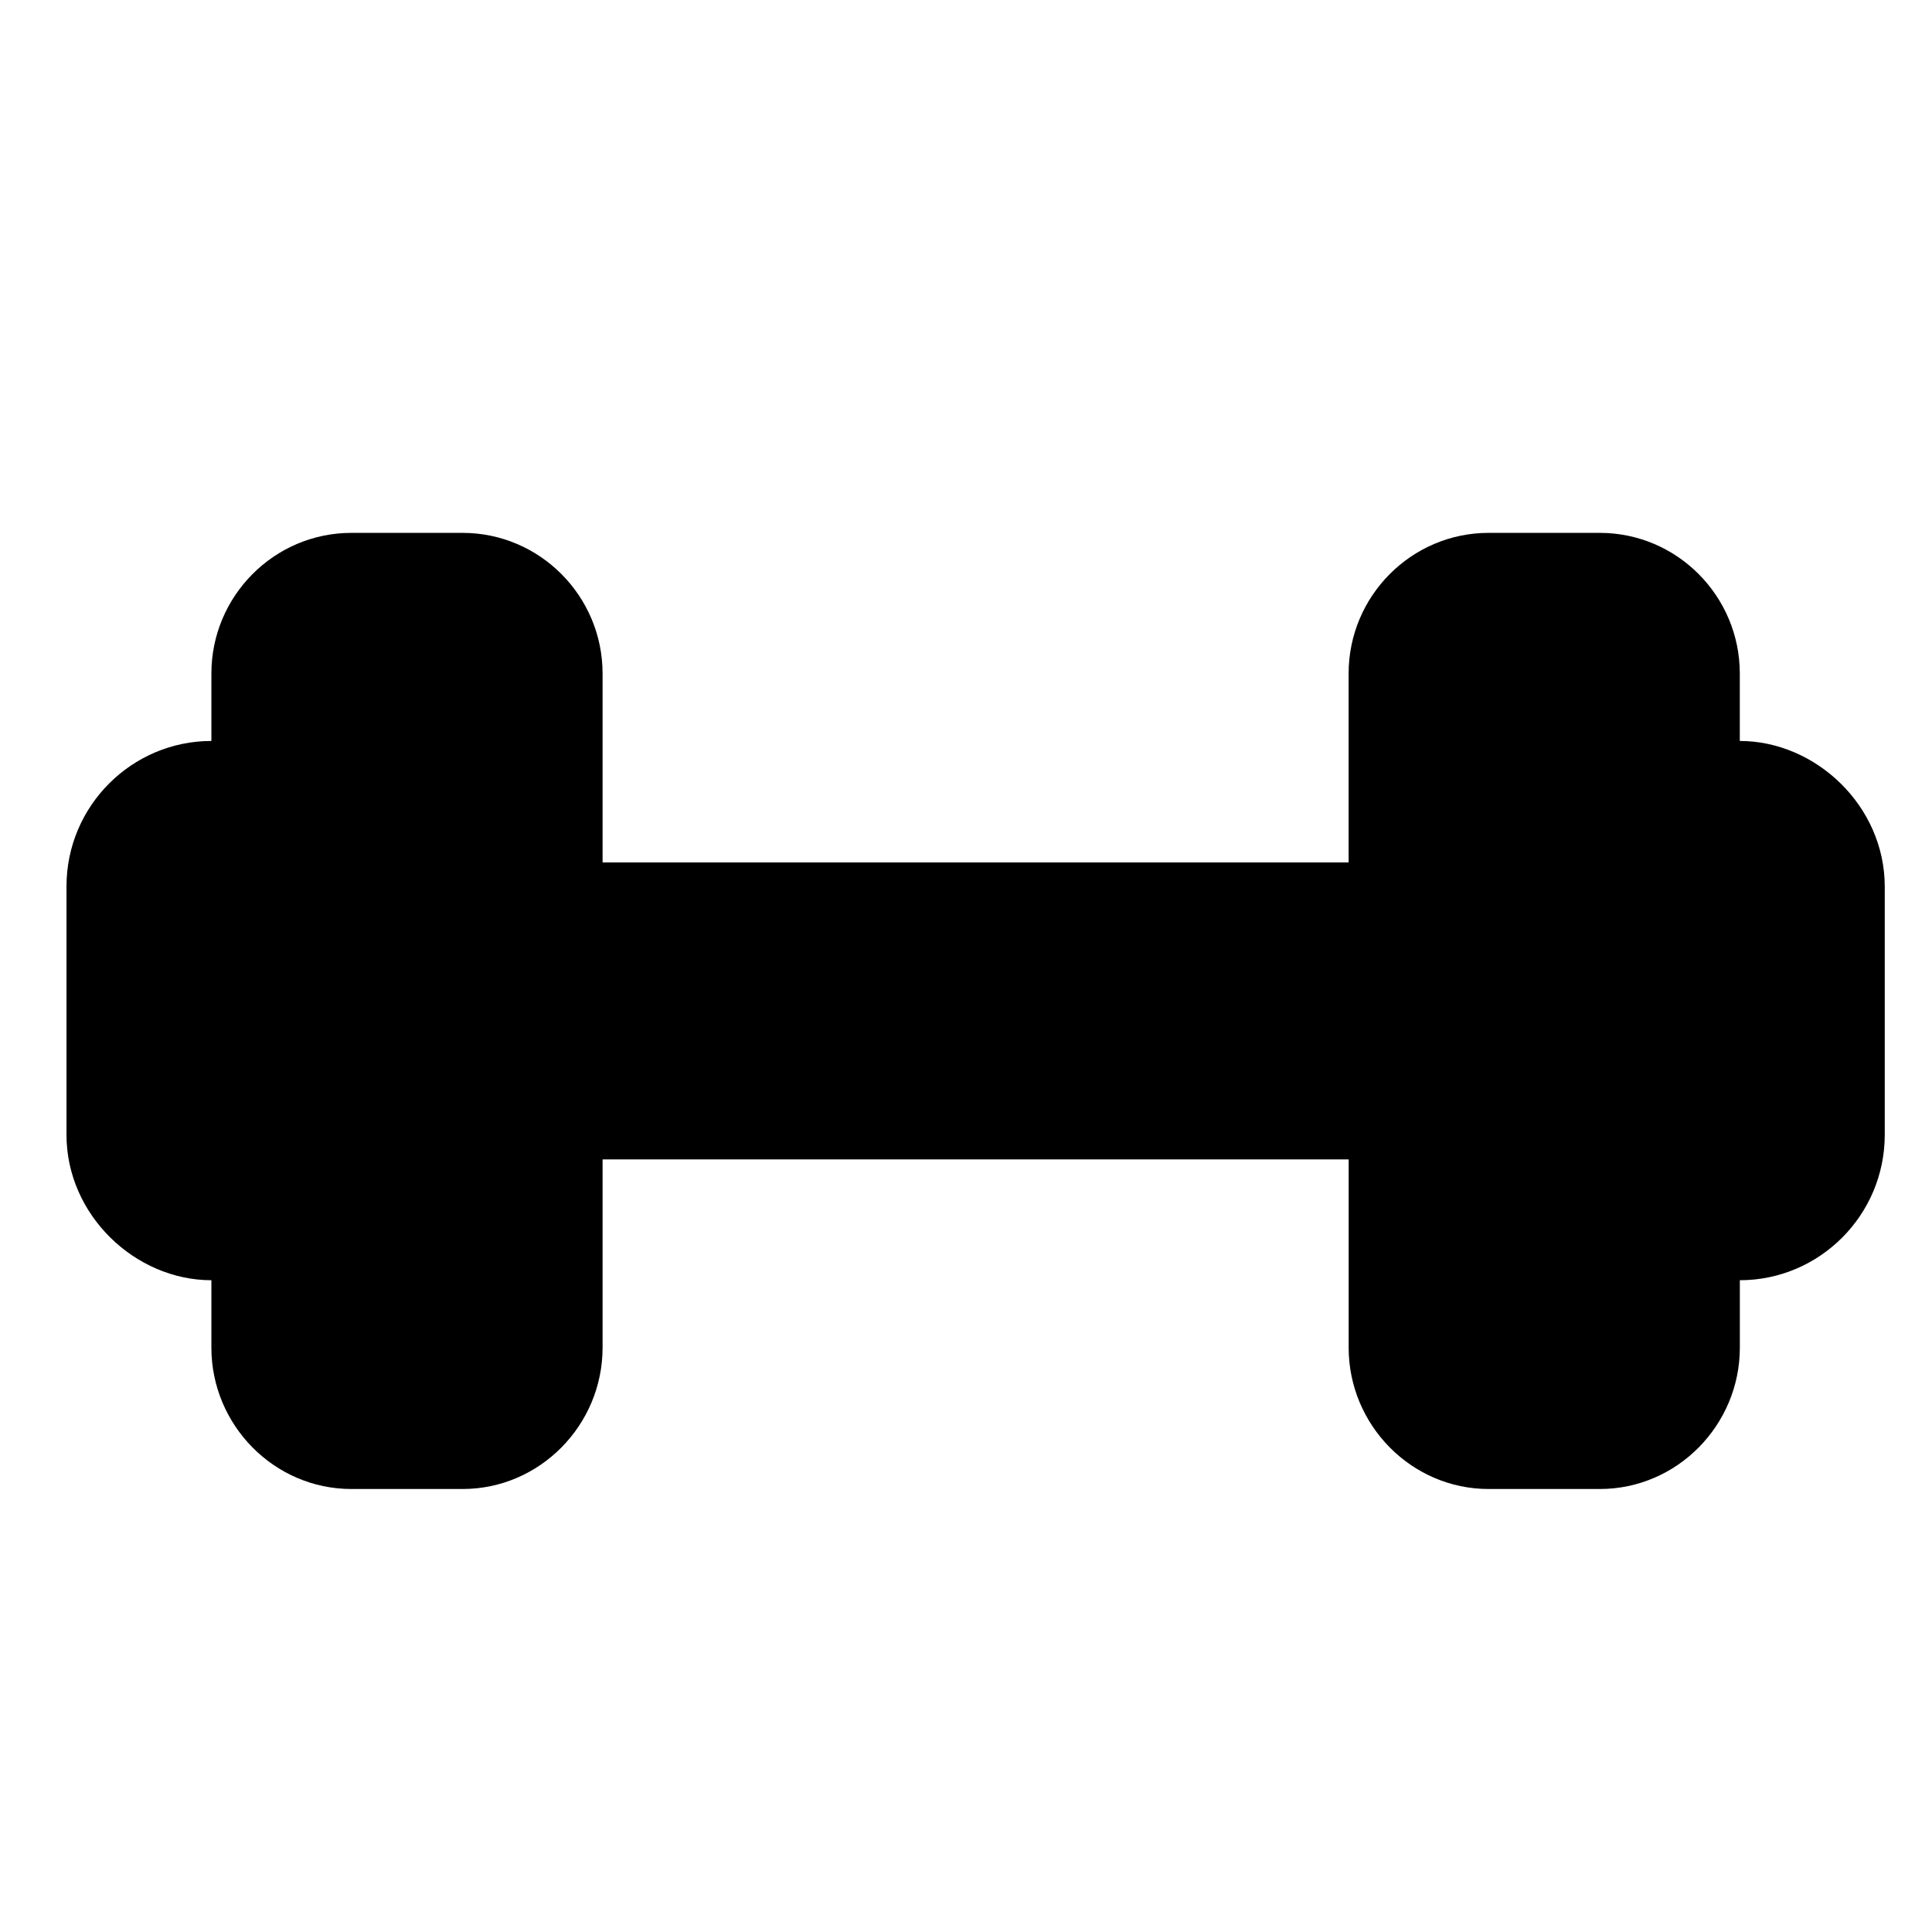 <?xml version="1.0" encoding="utf-8"?>
<!-- Generator: Adobe Illustrator 16.0.0, SVG Export Plug-In . SVG Version: 6.00 Build 0)  -->
<!DOCTYPE svg PUBLIC "-//W3C//DTD SVG 1.1//EN" "http://www.w3.org/Graphics/SVG/1.1/DTD/svg11.dtd">
<svg version="1.1" id="Layer_1" xmlns="http://www.w3.org/2000/svg" xmlns:xlink="http://www.w3.org/1999/xlink" x="0px" y="0px"
	 width="48px" height="48px" viewBox="0 0 48 48" enable-background="new 0 0 48 48" xml:space="preserve">
<path d="M43.225,18.409v-1.675c0-1.922-1.558-3.495-3.479-3.495h-2.761c-1.921,0-3.479,1.573-3.479,3.495v4.693H14.971v-4.693
	c0-1.922-1.558-3.495-3.479-3.495H8.731c-1.921,0-3.479,1.573-3.479,3.495v1.675c-1.979,0-3.6,1.617-3.6,3.613v6.172
	c0,1.996,1.71,3.613,3.6,3.613v1.675c0,1.922,1.558,3.512,3.479,3.512h2.761c1.921,0,3.479-1.59,3.479-3.512v-4.677h18.536v4.677
	c0,1.922,1.558,3.512,3.479,3.512h2.761c1.921,0,3.479-1.59,3.479-3.512v-1.675c1.979,0,3.6-1.618,3.6-3.613v-6.172
	C46.824,20.026,45.114,18.409,43.225,18.409z"/>
</svg>

